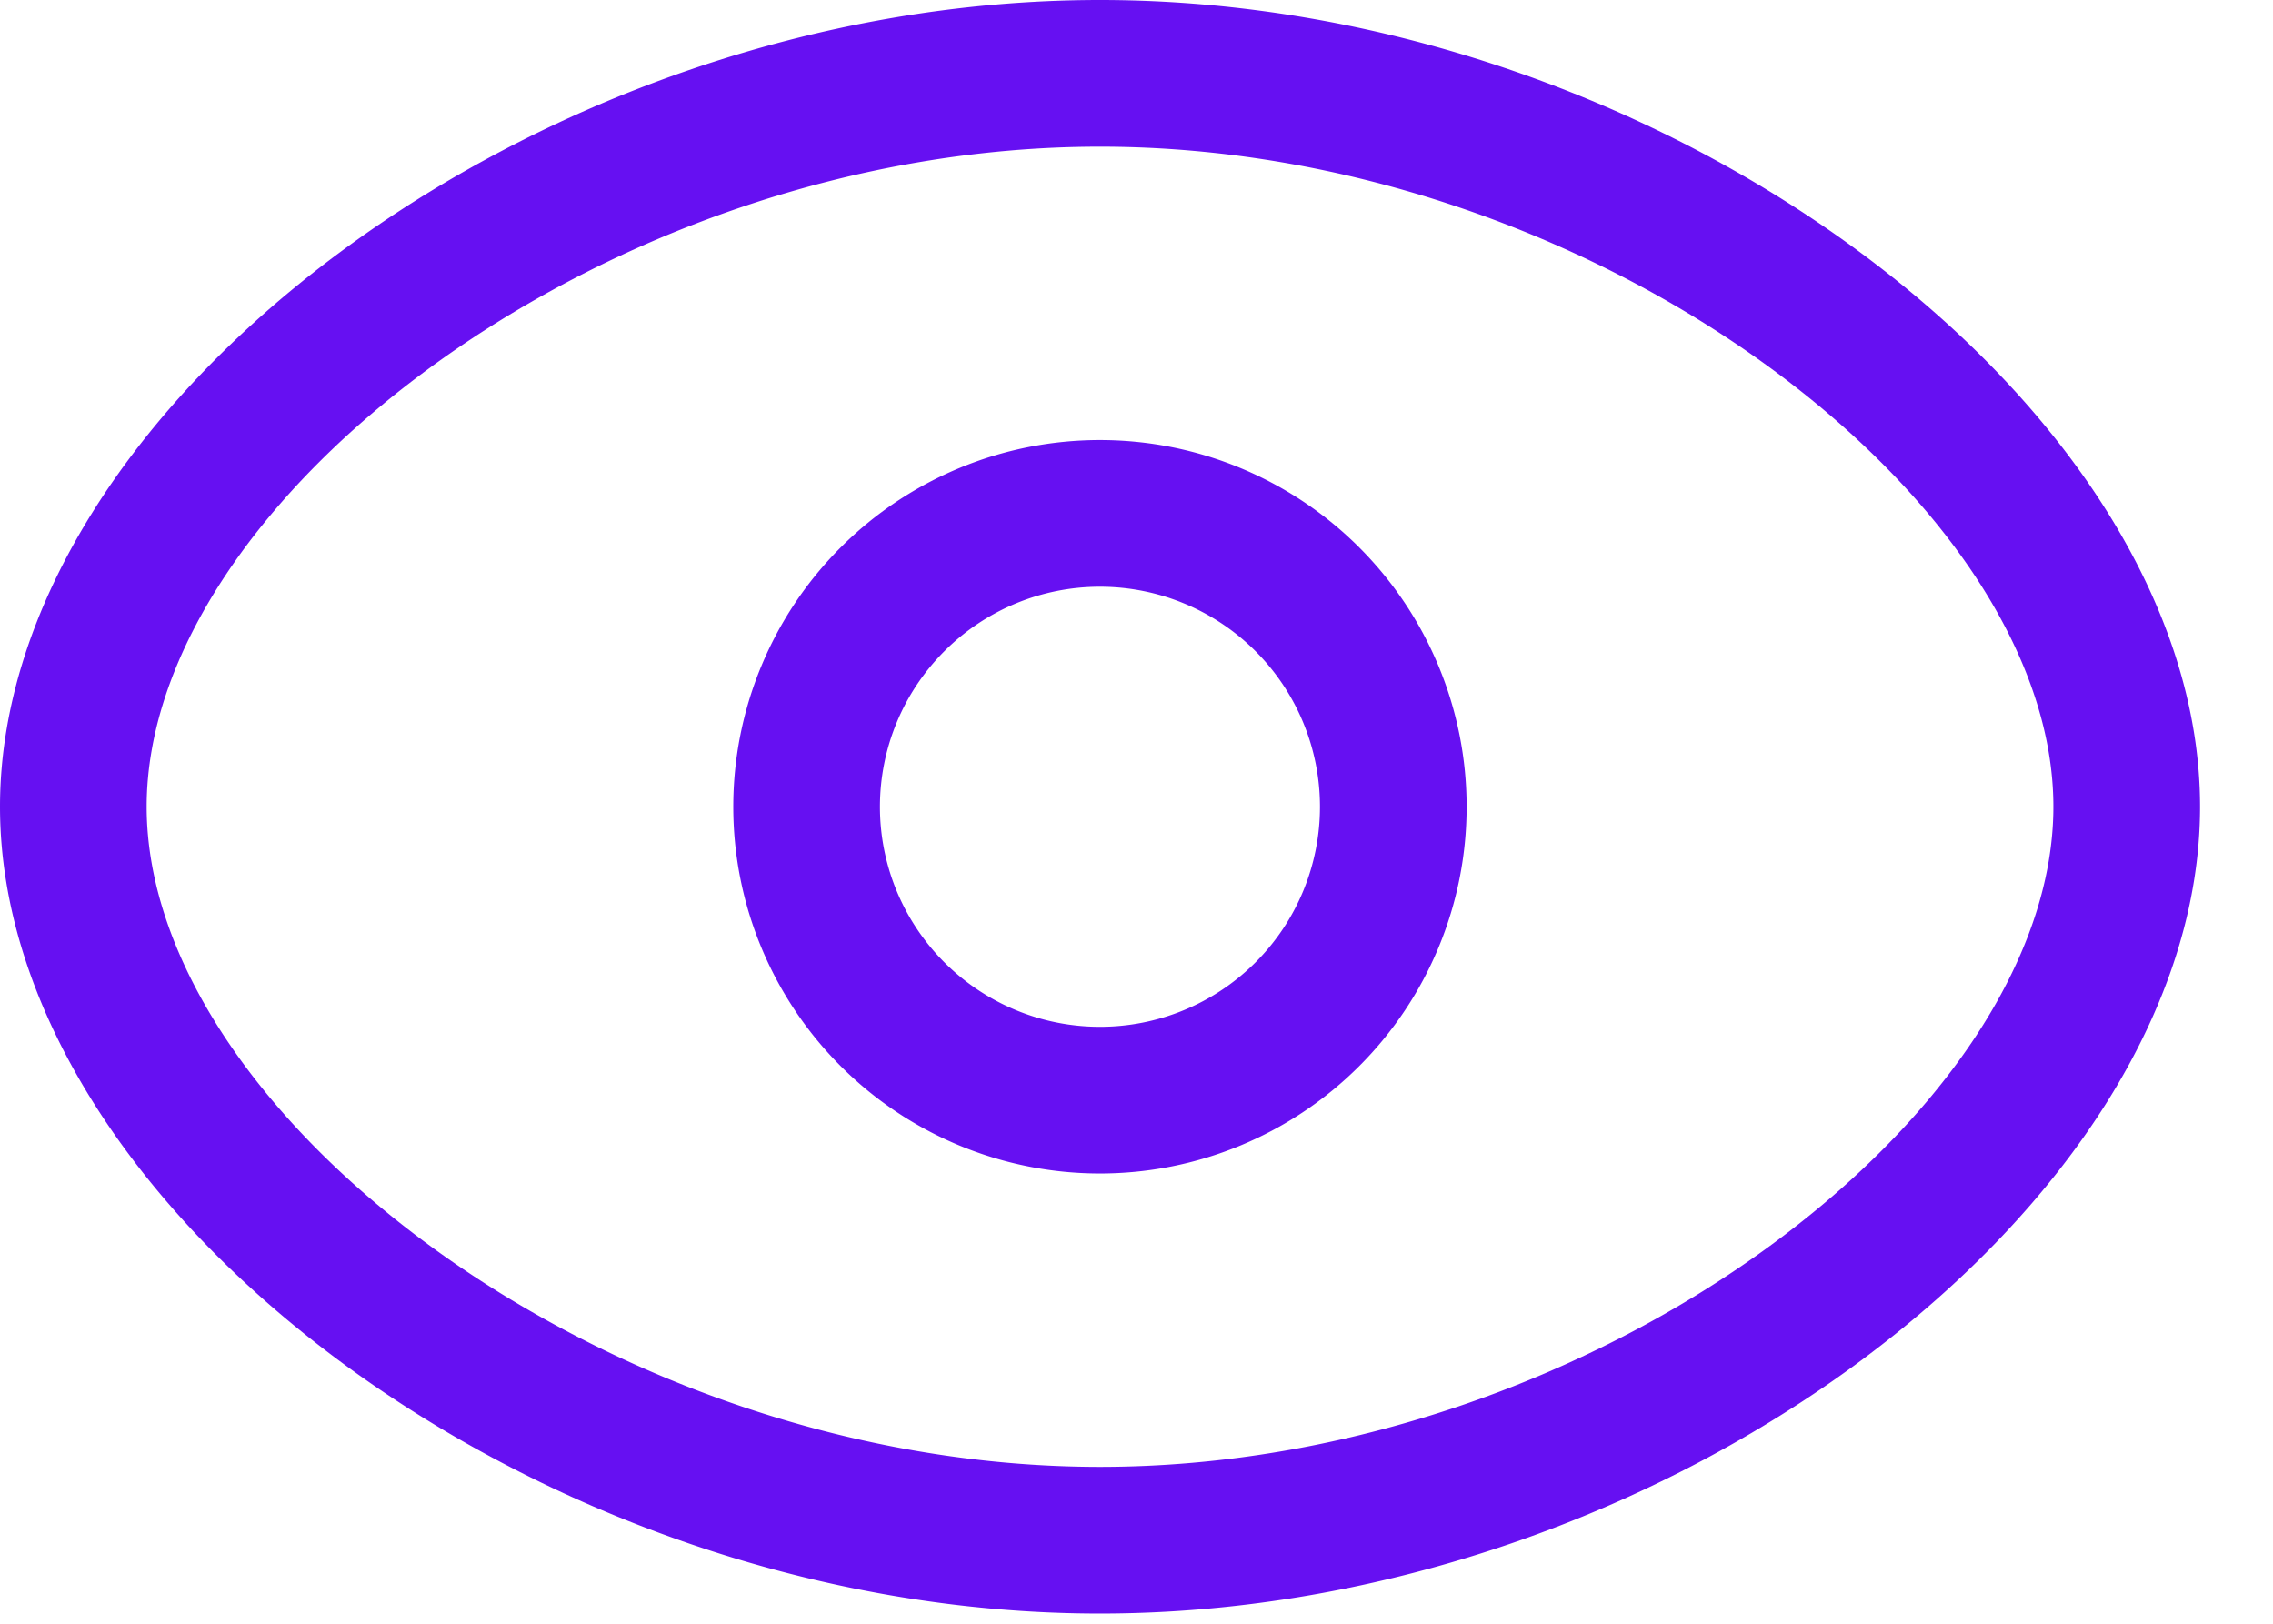 <?xml version="1.0" standalone="no"?><!DOCTYPE svg PUBLIC "-//W3C//DTD SVG 1.1//EN" "http://www.w3.org/Graphics/SVG/1.1/DTD/svg11.dtd"><svg t="1606270501822" class="icon" viewBox="0 0 1433 1024" version="1.1" xmlns="http://www.w3.org/2000/svg" p-id="2988" xmlns:xlink="http://www.w3.org/1999/xlink" width="279.883" height="200"><defs><style type="text/css"></style></defs><path d="M693.453 1017.139C335.667 1017.139 0 759.091 0 508.518 0 258.048 335.667 0 693.453 0c357.888 0 693.555 258.048 693.555 508.518 0 250.573-335.667 508.621-693.555 508.621z m0-92.467c311.296 0 601.088-222.822 601.088-416.154 0-193.229-289.792-416.051-601.088-416.051C382.259 92.467 92.467 315.29 92.467 508.518c0 193.331 289.792 416.154 601.088 416.154z m0-184.934a231.117 231.117 0 1 1 0-462.336 231.117 231.117 0 0 1 0 462.336z m0-92.467a138.65 138.65 0 1 0 0-277.402 138.65 138.65 0 0 0 0 277.402z" fill="#6610f2" p-id="2989"></path></svg>